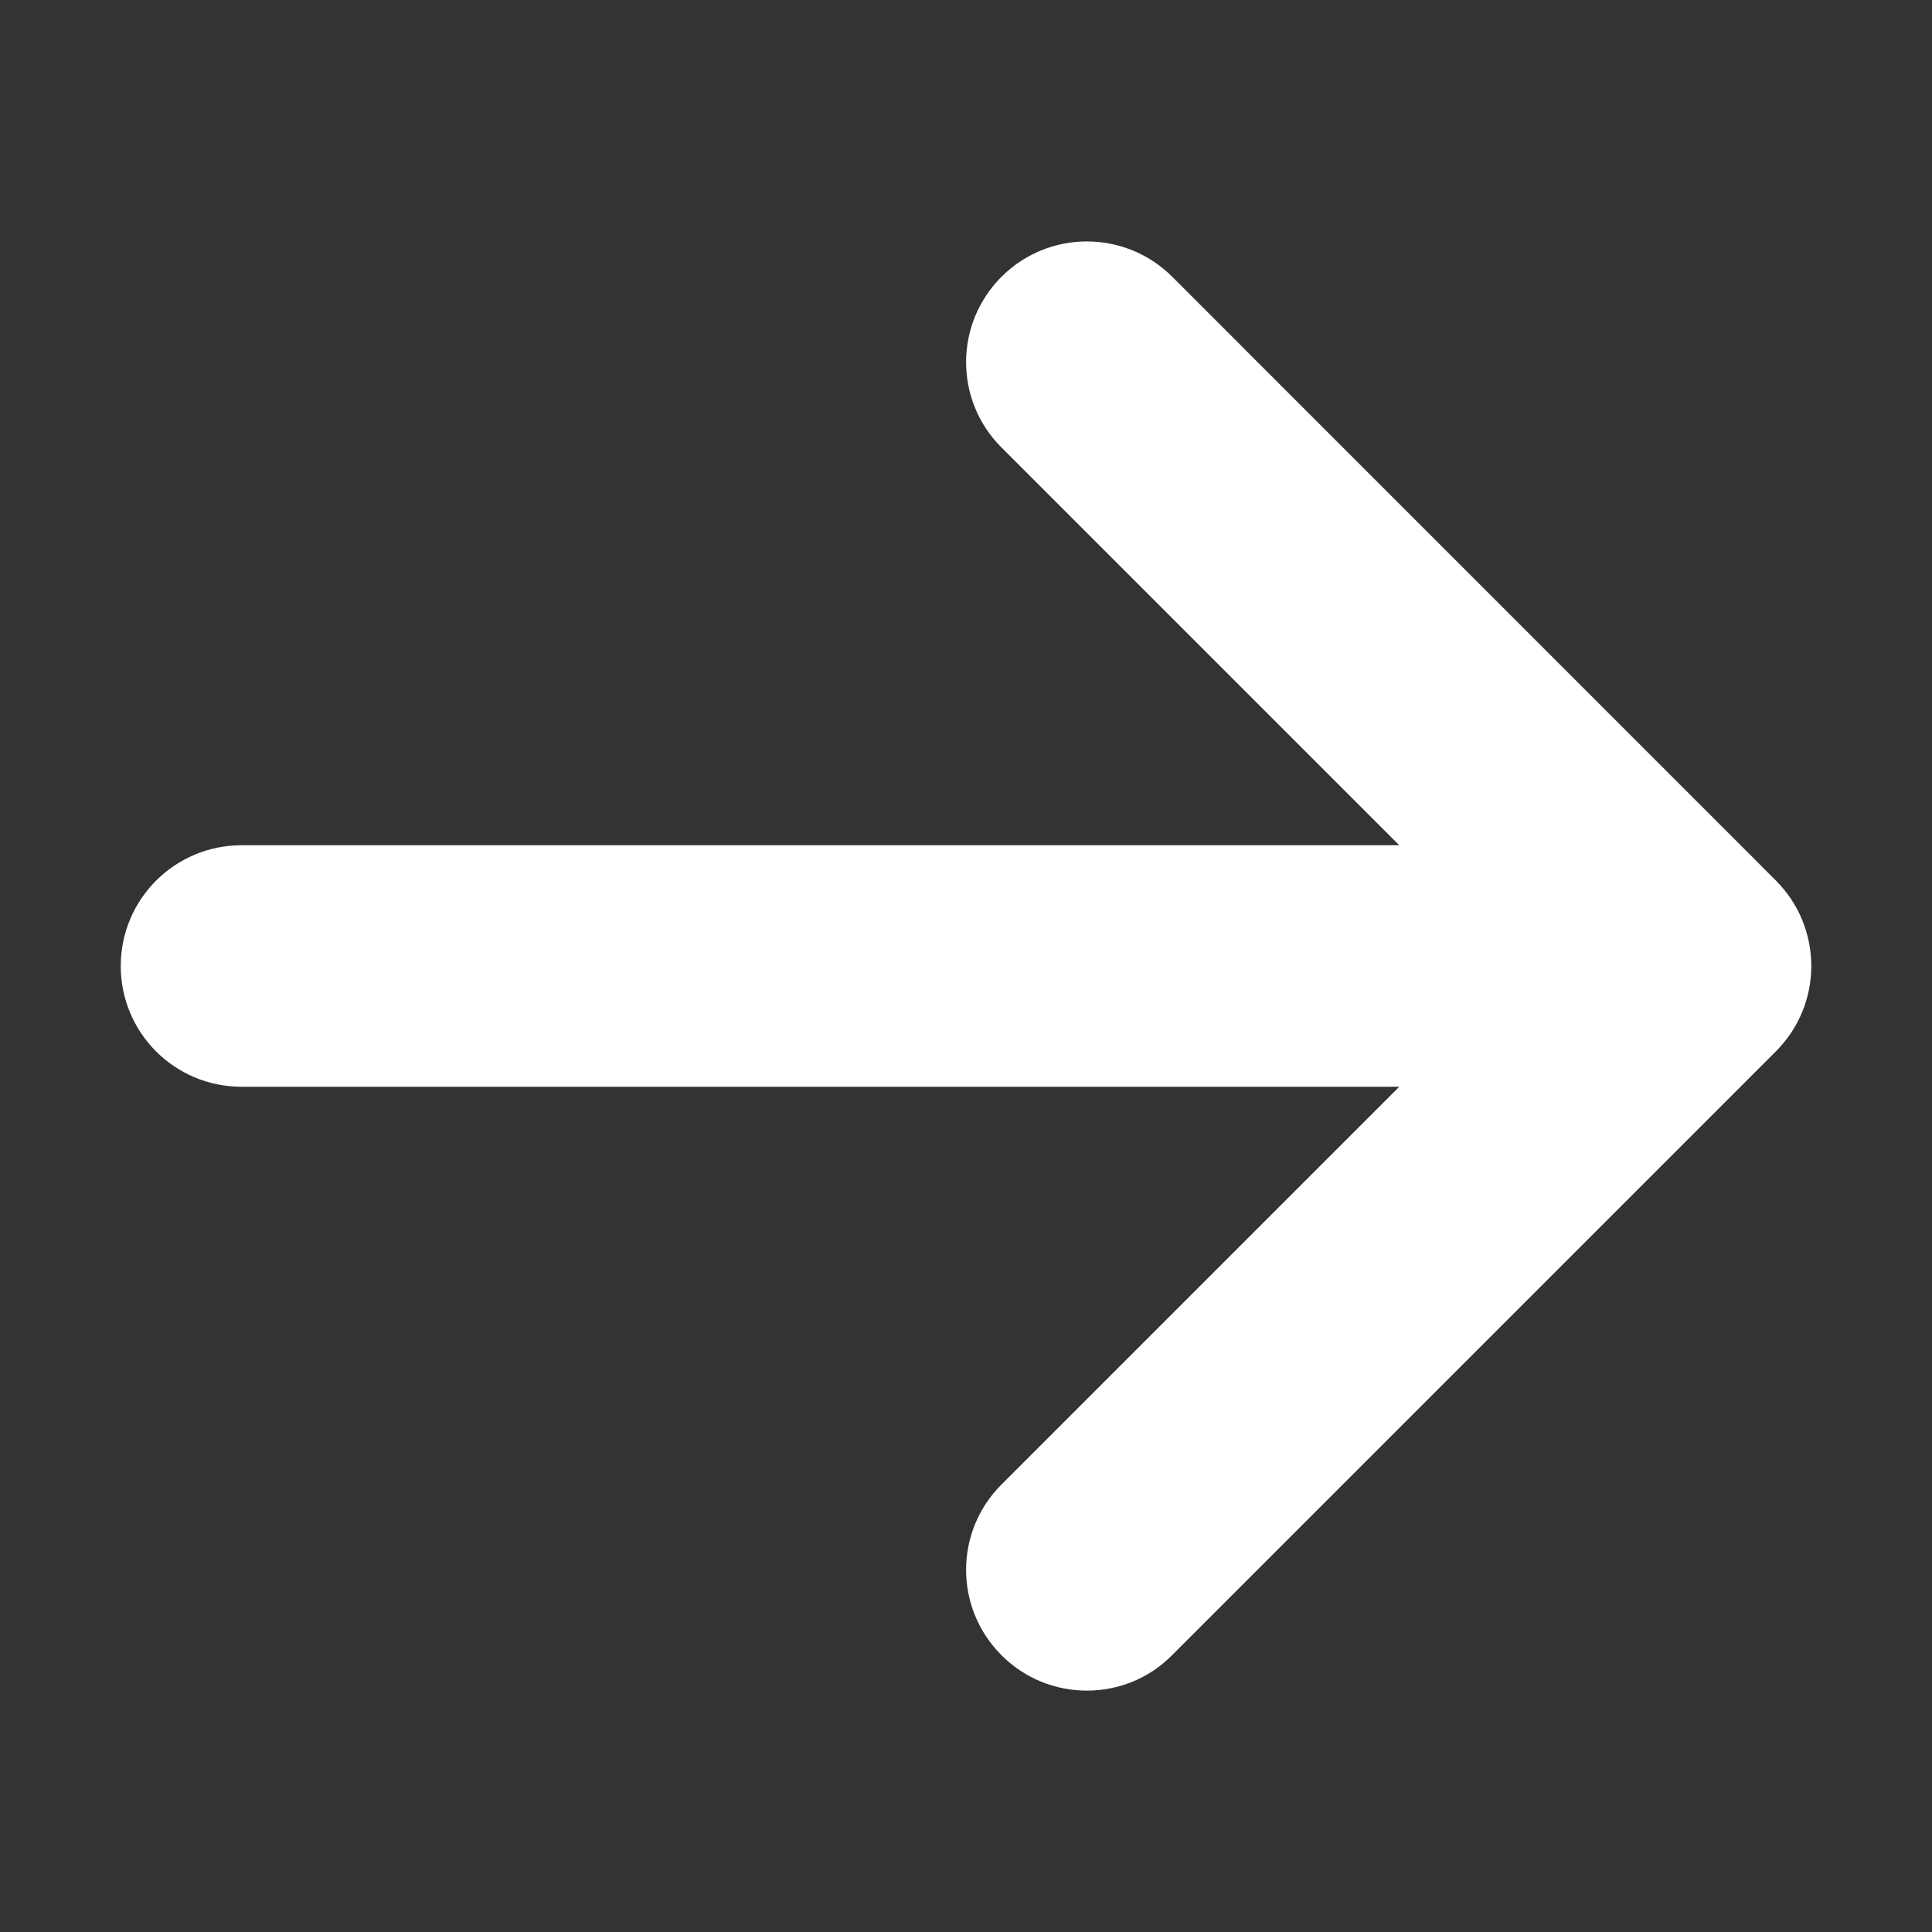 <svg width="16" height="16" viewBox="0 0 16 16" fill="none" xmlns="http://www.w3.org/2000/svg">
<rect x="0" y="0" width="16" height="16" fill="#333333" stroke="none"/>
<path d="M14.707 8.707L9.707 13.707C9.513 13.904 9.257 14.001 9.001 14.001C8.744 14.001 8.489 13.903 8.294 13.708C7.903 13.317 7.903 12.684 8.294 12.294L11.588 9H2C1.448 9 1 8.554 1 8C1 7.447 1.448 7 2 7H11.588L8.294 3.706C7.903 3.316 7.903 2.683 8.294 2.292C8.685 1.902 9.317 1.902 9.708 2.292L14.708 7.293C15.098 7.685 15.098 8.316 14.707 8.707H14.707Z" fill="white"/>
</svg>
